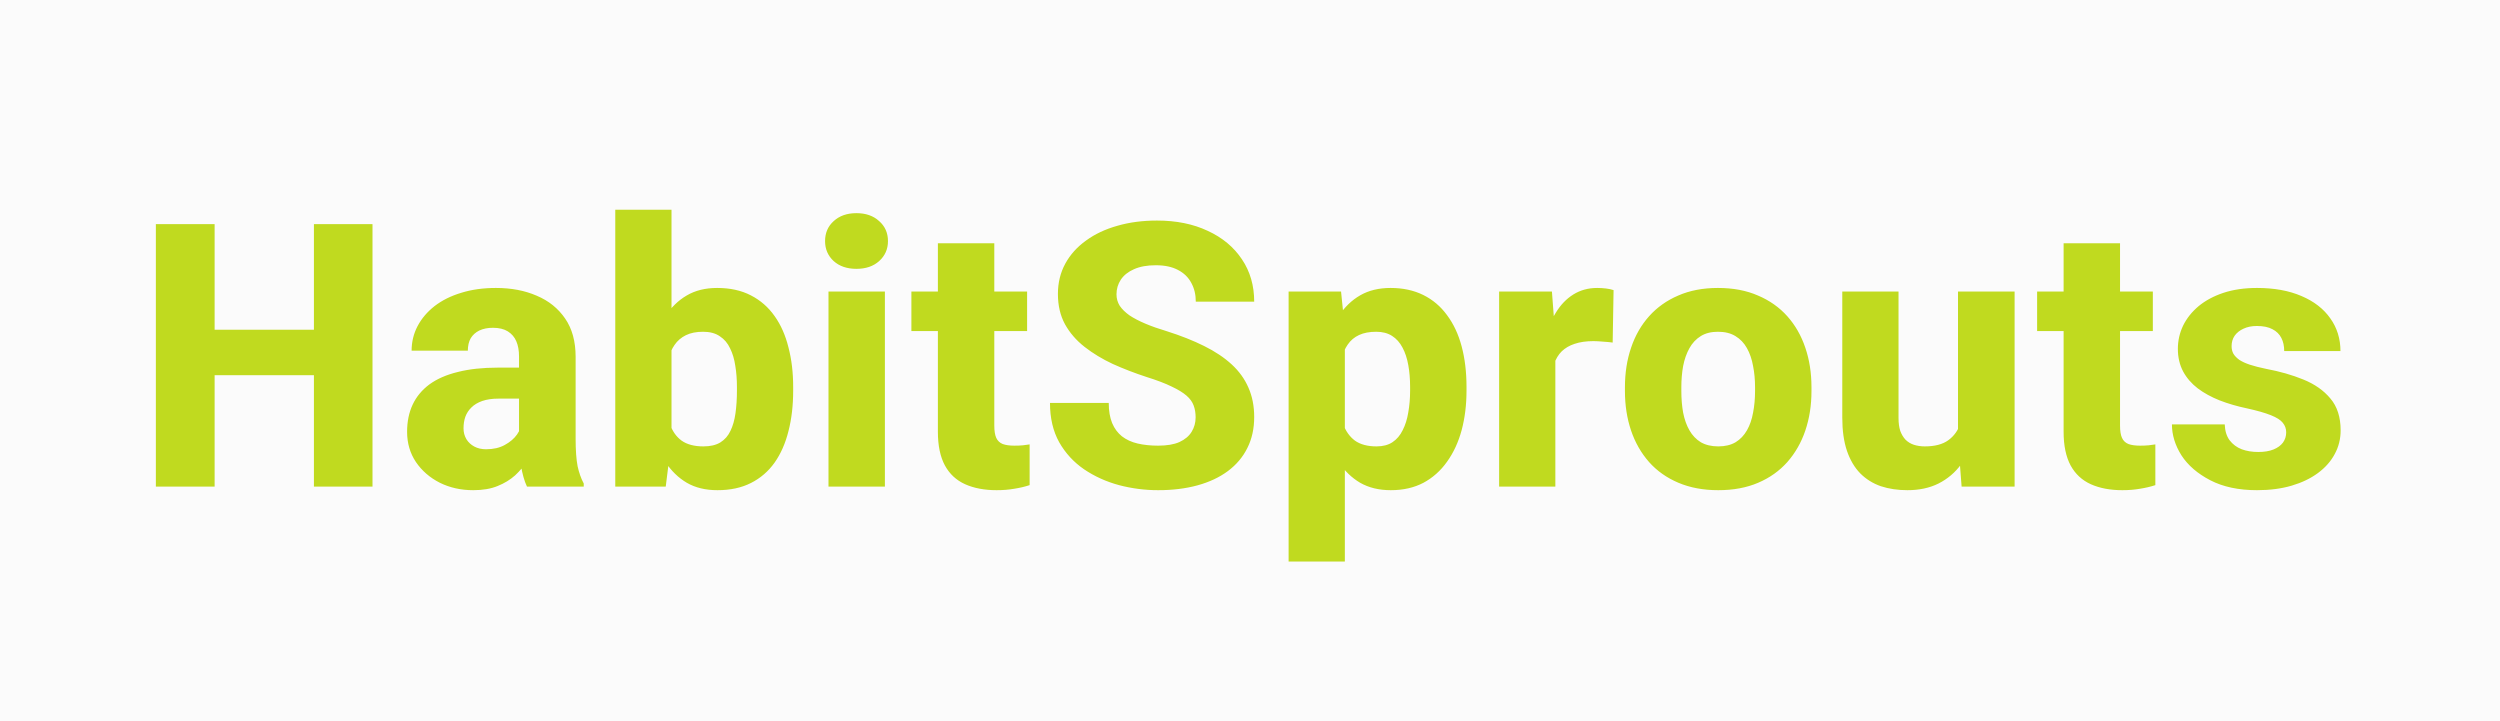 <svg width="149" height="43" viewBox="0 0 149 43" fill="none" xmlns="http://www.w3.org/2000/svg">
<rect width="149" height="43" fill="#FBFBFB"/>
<path d="M19.784 19.654V22.361H11.685V19.654H19.784ZM12.791 13.359V29H9.289V13.359H12.791ZM22.201 13.359V29H18.71V13.359H22.201ZM30.934 26.229V21.244C30.934 20.893 30.881 20.592 30.773 20.342C30.666 20.091 30.497 19.894 30.268 19.751C30.039 19.608 29.742 19.536 29.377 19.536C29.069 19.536 28.8 19.59 28.571 19.697C28.349 19.805 28.177 19.959 28.055 20.159C27.941 20.36 27.883 20.607 27.883 20.9H24.532C24.532 20.378 24.65 19.891 24.886 19.439C25.123 18.988 25.459 18.591 25.896 18.247C26.34 17.903 26.87 17.638 27.486 17.452C28.102 17.259 28.793 17.162 29.559 17.162C30.469 17.162 31.278 17.316 31.987 17.624C32.703 17.925 33.269 18.38 33.684 18.988C34.099 19.59 34.307 20.349 34.307 21.266V26.132C34.307 26.834 34.347 27.385 34.425 27.786C34.511 28.18 34.633 28.524 34.791 28.817V29H31.407C31.249 28.663 31.131 28.248 31.052 27.754C30.974 27.253 30.934 26.744 30.934 26.229ZM31.353 21.91L31.375 23.758H29.71C29.337 23.758 29.015 23.804 28.743 23.898C28.478 23.991 28.263 24.119 28.098 24.284C27.933 24.442 27.812 24.628 27.733 24.843C27.661 25.05 27.626 25.28 27.626 25.53C27.626 25.767 27.683 25.981 27.797 26.175C27.912 26.361 28.07 26.508 28.27 26.615C28.471 26.723 28.703 26.776 28.968 26.776C29.405 26.776 29.778 26.69 30.085 26.519C30.401 26.347 30.644 26.139 30.816 25.895C30.988 25.645 31.074 25.412 31.074 25.197L31.88 26.594C31.751 26.88 31.593 27.177 31.407 27.485C31.221 27.786 30.984 28.069 30.698 28.334C30.411 28.592 30.064 28.803 29.656 28.968C29.255 29.133 28.771 29.215 28.206 29.215C27.475 29.215 26.813 29.068 26.218 28.774C25.624 28.474 25.148 28.062 24.79 27.539C24.439 27.016 24.263 26.415 24.263 25.734C24.263 25.126 24.374 24.585 24.596 24.112C24.818 23.64 25.151 23.239 25.595 22.909C26.047 22.58 26.612 22.333 27.293 22.168C27.973 21.996 28.768 21.91 29.677 21.91H31.353ZM36.67 12.5H40.022V26.239L39.678 29H36.67V12.5ZM47.273 23.06V23.285C47.273 24.166 47.18 24.968 46.993 25.691C46.814 26.415 46.539 27.041 46.166 27.571C45.794 28.094 45.325 28.499 44.759 28.785C44.193 29.072 43.527 29.215 42.761 29.215C42.052 29.215 41.443 29.068 40.935 28.774C40.426 28.474 40 28.058 39.656 27.528C39.313 26.998 39.033 26.379 38.819 25.67C38.611 24.961 38.45 24.198 38.335 23.382V22.995C38.45 22.179 38.611 21.416 38.819 20.707C39.033 19.998 39.313 19.379 39.656 18.849C40 18.319 40.423 17.907 40.924 17.613C41.432 17.312 42.038 17.162 42.739 17.162C43.513 17.162 44.182 17.309 44.748 17.602C45.321 17.896 45.794 18.308 46.166 18.838C46.539 19.361 46.814 19.984 46.993 20.707C47.18 21.423 47.273 22.207 47.273 23.06ZM43.921 23.285V23.06C43.921 22.616 43.889 22.197 43.824 21.803C43.767 21.409 43.663 21.061 43.513 20.761C43.37 20.453 43.166 20.213 42.901 20.041C42.643 19.862 42.31 19.773 41.902 19.773C41.501 19.773 41.16 19.84 40.881 19.977C40.602 20.113 40.376 20.306 40.204 20.557C40.032 20.8 39.907 21.097 39.828 21.448C39.749 21.799 39.707 22.189 39.699 22.619V23.758C39.707 24.331 39.782 24.832 39.925 25.262C40.068 25.691 40.301 26.024 40.623 26.261C40.946 26.49 41.379 26.605 41.923 26.605C42.338 26.605 42.675 26.526 42.933 26.368C43.198 26.203 43.398 25.974 43.534 25.681C43.678 25.387 43.778 25.036 43.835 24.628C43.892 24.22 43.921 23.772 43.921 23.285ZM52.74 17.377V29H49.378V17.377H52.74ZM49.174 14.369C49.174 13.882 49.346 13.485 49.689 13.177C50.033 12.862 50.484 12.704 51.043 12.704C51.601 12.704 52.053 12.862 52.396 13.177C52.747 13.485 52.923 13.882 52.923 14.369C52.923 14.849 52.747 15.246 52.396 15.562C52.053 15.87 51.601 16.023 51.043 16.023C50.484 16.023 50.033 15.87 49.689 15.562C49.346 15.246 49.174 14.849 49.174 14.369ZM61.215 17.377V19.73H54.319V17.377H61.215ZM55.898 14.498H59.26V25.358C59.26 25.681 59.3 25.928 59.378 26.1C59.457 26.271 59.586 26.393 59.765 26.465C59.944 26.529 60.173 26.561 60.453 26.561C60.653 26.561 60.825 26.554 60.968 26.54C61.111 26.526 61.244 26.508 61.366 26.486V28.914C61.079 29.007 60.775 29.079 60.453 29.129C60.13 29.186 59.779 29.215 59.4 29.215C58.676 29.215 58.05 29.097 57.52 28.86C56.997 28.624 56.596 28.252 56.317 27.743C56.038 27.227 55.898 26.558 55.898 25.734V14.498ZM71.259 24.875C71.259 24.61 71.219 24.374 71.141 24.166C71.062 23.951 70.919 23.754 70.711 23.575C70.503 23.396 70.21 23.217 69.83 23.038C69.451 22.852 68.953 22.662 68.337 22.469C67.635 22.24 66.966 21.982 66.328 21.695C65.698 21.402 65.136 21.061 64.642 20.675C64.147 20.288 63.757 19.837 63.471 19.321C63.191 18.806 63.052 18.204 63.052 17.517C63.052 16.851 63.199 16.249 63.492 15.712C63.786 15.175 64.198 14.716 64.728 14.337C65.257 13.95 65.88 13.657 66.597 13.456C67.313 13.248 68.101 13.145 68.96 13.145C70.106 13.145 71.112 13.349 71.978 13.757C72.852 14.158 73.533 14.724 74.019 15.454C74.507 16.177 74.75 17.019 74.75 17.979H71.269C71.269 17.556 71.18 17.184 71.001 16.861C70.829 16.532 70.564 16.274 70.206 16.088C69.855 15.902 69.415 15.809 68.885 15.809C68.369 15.809 67.936 15.887 67.585 16.045C67.241 16.195 66.98 16.403 66.801 16.668C66.629 16.933 66.543 17.223 66.543 17.538C66.543 17.789 66.607 18.018 66.736 18.226C66.872 18.426 67.066 18.616 67.316 18.795C67.574 18.967 67.889 19.131 68.262 19.289C68.634 19.447 69.06 19.597 69.54 19.74C70.378 20.005 71.119 20.299 71.764 20.621C72.415 20.943 72.963 21.309 73.407 21.717C73.851 22.125 74.184 22.587 74.406 23.102C74.635 23.618 74.75 24.202 74.75 24.854C74.75 25.548 74.614 26.164 74.342 26.701C74.077 27.238 73.69 27.697 73.182 28.076C72.68 28.449 72.079 28.731 71.377 28.925C70.675 29.118 69.891 29.215 69.024 29.215C68.237 29.215 67.46 29.115 66.693 28.914C65.927 28.706 65.232 28.391 64.609 27.969C63.993 27.546 63.499 27.009 63.127 26.357C62.762 25.699 62.579 24.918 62.579 24.016H66.081C66.081 24.488 66.149 24.889 66.285 25.219C66.421 25.541 66.615 25.802 66.865 26.003C67.123 26.203 67.435 26.347 67.8 26.433C68.165 26.519 68.573 26.561 69.024 26.561C69.547 26.561 69.97 26.49 70.292 26.347C70.621 26.196 70.865 25.992 71.022 25.734C71.18 25.477 71.259 25.19 71.259 24.875ZM80.153 19.611V33.469H76.801V17.377H79.927L80.153 19.611ZM87.404 23.06V23.285C87.404 24.13 87.307 24.914 87.114 25.638C86.921 26.354 86.63 26.98 86.244 27.518C85.864 28.055 85.395 28.474 84.837 28.774C84.278 29.068 83.63 29.215 82.892 29.215C82.19 29.215 81.582 29.068 81.066 28.774C80.558 28.474 80.128 28.058 79.777 27.528C79.433 26.991 79.154 26.379 78.939 25.691C78.731 24.997 78.57 24.256 78.456 23.468V23.027C78.57 22.189 78.735 21.412 78.95 20.696C79.165 19.98 79.444 19.361 79.788 18.838C80.131 18.308 80.558 17.896 81.066 17.602C81.575 17.309 82.18 17.162 82.881 17.162C83.612 17.162 84.26 17.302 84.826 17.581C85.391 17.86 85.864 18.261 86.244 18.784C86.63 19.3 86.921 19.919 87.114 20.643C87.307 21.366 87.404 22.172 87.404 23.06ZM84.042 23.285V23.06C84.042 22.587 84.006 22.154 83.934 21.76C83.863 21.359 83.748 21.011 83.59 20.718C83.433 20.417 83.225 20.184 82.967 20.02C82.71 19.855 82.394 19.773 82.022 19.773C81.621 19.773 81.281 19.837 81.002 19.966C80.722 20.095 80.497 20.285 80.325 20.535C80.153 20.779 80.028 21.079 79.949 21.438C79.877 21.796 79.838 22.204 79.831 22.662V23.844C79.838 24.381 79.913 24.861 80.056 25.283C80.207 25.699 80.439 26.024 80.754 26.261C81.077 26.49 81.506 26.605 82.044 26.605C82.423 26.605 82.738 26.522 82.989 26.357C83.247 26.186 83.451 25.946 83.601 25.638C83.759 25.33 83.87 24.975 83.934 24.574C84.006 24.173 84.042 23.744 84.042 23.285ZM92.699 20.084V29H89.348V17.377H92.495L92.699 20.084ZM96.169 17.291L96.115 20.417C95.972 20.395 95.786 20.378 95.557 20.363C95.328 20.342 95.131 20.331 94.966 20.331C94.536 20.331 94.164 20.385 93.849 20.492C93.541 20.592 93.283 20.743 93.075 20.943C92.875 21.144 92.725 21.395 92.624 21.695C92.524 21.989 92.474 22.329 92.474 22.716L91.84 22.404C91.84 21.638 91.915 20.936 92.066 20.299C92.216 19.662 92.434 19.11 92.721 18.645C93.007 18.172 93.358 17.807 93.774 17.549C94.189 17.291 94.662 17.162 95.192 17.162C95.364 17.162 95.539 17.173 95.718 17.194C95.897 17.216 96.047 17.248 96.169 17.291ZM96.846 23.307V23.081C96.846 22.229 96.967 21.445 97.211 20.729C97.454 20.005 97.812 19.379 98.285 18.849C98.758 18.319 99.338 17.907 100.025 17.613C100.713 17.312 101.5 17.162 102.388 17.162C103.291 17.162 104.086 17.312 104.773 17.613C105.468 17.907 106.052 18.319 106.524 18.849C106.997 19.379 107.355 20.005 107.598 20.729C107.842 21.445 107.964 22.229 107.964 23.081V23.307C107.964 24.152 107.842 24.936 107.598 25.659C107.355 26.375 106.997 27.002 106.524 27.539C106.052 28.069 105.471 28.481 104.784 28.774C104.096 29.068 103.305 29.215 102.41 29.215C101.522 29.215 100.731 29.068 100.036 28.774C99.341 28.481 98.758 28.069 98.285 27.539C97.812 27.002 97.454 26.375 97.211 25.659C96.967 24.936 96.846 24.152 96.846 23.307ZM100.208 23.081V23.307C100.208 23.765 100.244 24.195 100.315 24.596C100.394 24.997 100.519 25.348 100.691 25.648C100.863 25.949 101.089 26.186 101.368 26.357C101.654 26.522 102.002 26.605 102.41 26.605C102.818 26.605 103.162 26.522 103.441 26.357C103.721 26.186 103.946 25.949 104.118 25.648C104.29 25.348 104.412 24.997 104.483 24.596C104.562 24.195 104.601 23.765 104.601 23.307V23.081C104.601 22.63 104.562 22.207 104.483 21.814C104.412 21.412 104.29 21.058 104.118 20.75C103.946 20.442 103.717 20.202 103.43 20.03C103.151 19.858 102.804 19.773 102.388 19.773C101.987 19.773 101.647 19.858 101.368 20.03C101.089 20.202 100.863 20.442 100.691 20.75C100.519 21.058 100.394 21.412 100.315 21.814C100.244 22.207 100.208 22.63 100.208 23.081ZM116.697 26.196V17.377H120.07V29H116.912L116.697 26.196ZM117.051 23.822L117.975 23.801C117.975 24.581 117.882 25.301 117.696 25.96C117.517 26.619 117.245 27.192 116.879 27.679C116.521 28.166 116.074 28.545 115.537 28.817C115.007 29.082 114.387 29.215 113.678 29.215C113.105 29.215 112.579 29.136 112.099 28.979C111.626 28.814 111.218 28.56 110.874 28.216C110.531 27.865 110.266 27.417 110.079 26.873C109.893 26.322 109.8 25.663 109.8 24.896V17.377H113.152V24.918C113.152 25.219 113.188 25.477 113.259 25.691C113.338 25.899 113.442 26.071 113.571 26.207C113.707 26.343 113.871 26.443 114.065 26.508C114.265 26.572 114.484 26.605 114.72 26.605C115.315 26.605 115.78 26.483 116.117 26.239C116.46 25.989 116.7 25.656 116.836 25.24C116.98 24.818 117.051 24.345 117.051 23.822ZM128.309 17.377V19.73H121.412V17.377H128.309ZM122.991 14.498H126.354V25.358C126.354 25.681 126.393 25.928 126.472 26.1C126.55 26.271 126.679 26.393 126.858 26.465C127.037 26.529 127.267 26.561 127.546 26.561C127.746 26.561 127.918 26.554 128.062 26.54C128.205 26.526 128.337 26.508 128.459 26.486V28.914C128.173 29.007 127.868 29.079 127.546 29.129C127.224 29.186 126.873 29.215 126.493 29.215C125.77 29.215 125.143 29.097 124.613 28.86C124.09 28.624 123.689 28.252 123.41 27.743C123.131 27.227 122.991 26.558 122.991 25.734V14.498ZM136.257 25.767C136.257 25.552 136.189 25.362 136.053 25.197C135.924 25.033 135.688 24.882 135.344 24.746C135.008 24.61 134.532 24.474 133.916 24.338C133.336 24.216 132.795 24.059 132.294 23.865C131.792 23.665 131.355 23.425 130.983 23.145C130.611 22.859 130.321 22.523 130.113 22.136C129.905 21.742 129.801 21.294 129.801 20.793C129.801 20.306 129.905 19.844 130.113 19.407C130.328 18.97 130.636 18.584 131.037 18.247C131.445 17.91 131.939 17.645 132.519 17.452C133.106 17.259 133.772 17.162 134.517 17.162C135.541 17.162 136.426 17.323 137.171 17.645C137.915 17.961 138.488 18.405 138.889 18.977C139.29 19.543 139.491 20.191 139.491 20.922H136.139C136.139 20.621 136.082 20.36 135.967 20.138C135.853 19.916 135.677 19.744 135.441 19.622C135.205 19.493 134.893 19.429 134.506 19.429C134.206 19.429 133.941 19.482 133.712 19.59C133.49 19.69 133.314 19.83 133.185 20.009C133.063 20.188 133.003 20.395 133.003 20.632C133.003 20.797 133.038 20.947 133.11 21.083C133.189 21.212 133.307 21.334 133.464 21.448C133.629 21.556 133.84 21.652 134.098 21.738C134.363 21.824 134.685 21.907 135.065 21.985C135.874 22.136 136.612 22.347 137.278 22.619C137.951 22.891 138.488 23.267 138.889 23.747C139.297 24.227 139.502 24.861 139.502 25.648C139.502 26.164 139.383 26.637 139.147 27.066C138.918 27.496 138.585 27.872 138.148 28.194C137.711 28.517 137.188 28.767 136.58 28.946C135.971 29.125 135.283 29.215 134.517 29.215C133.421 29.215 132.494 29.018 131.735 28.624C130.976 28.23 130.403 27.736 130.016 27.142C129.637 26.54 129.447 25.924 129.447 25.294H132.594C132.609 25.681 132.705 25.996 132.884 26.239C133.071 26.483 133.31 26.662 133.604 26.776C133.898 26.884 134.227 26.938 134.592 26.938C134.958 26.938 135.262 26.887 135.505 26.787C135.749 26.687 135.935 26.551 136.064 26.379C136.193 26.2 136.257 25.996 136.257 25.767Z" fill="#C0DA1F"/>
</svg>
